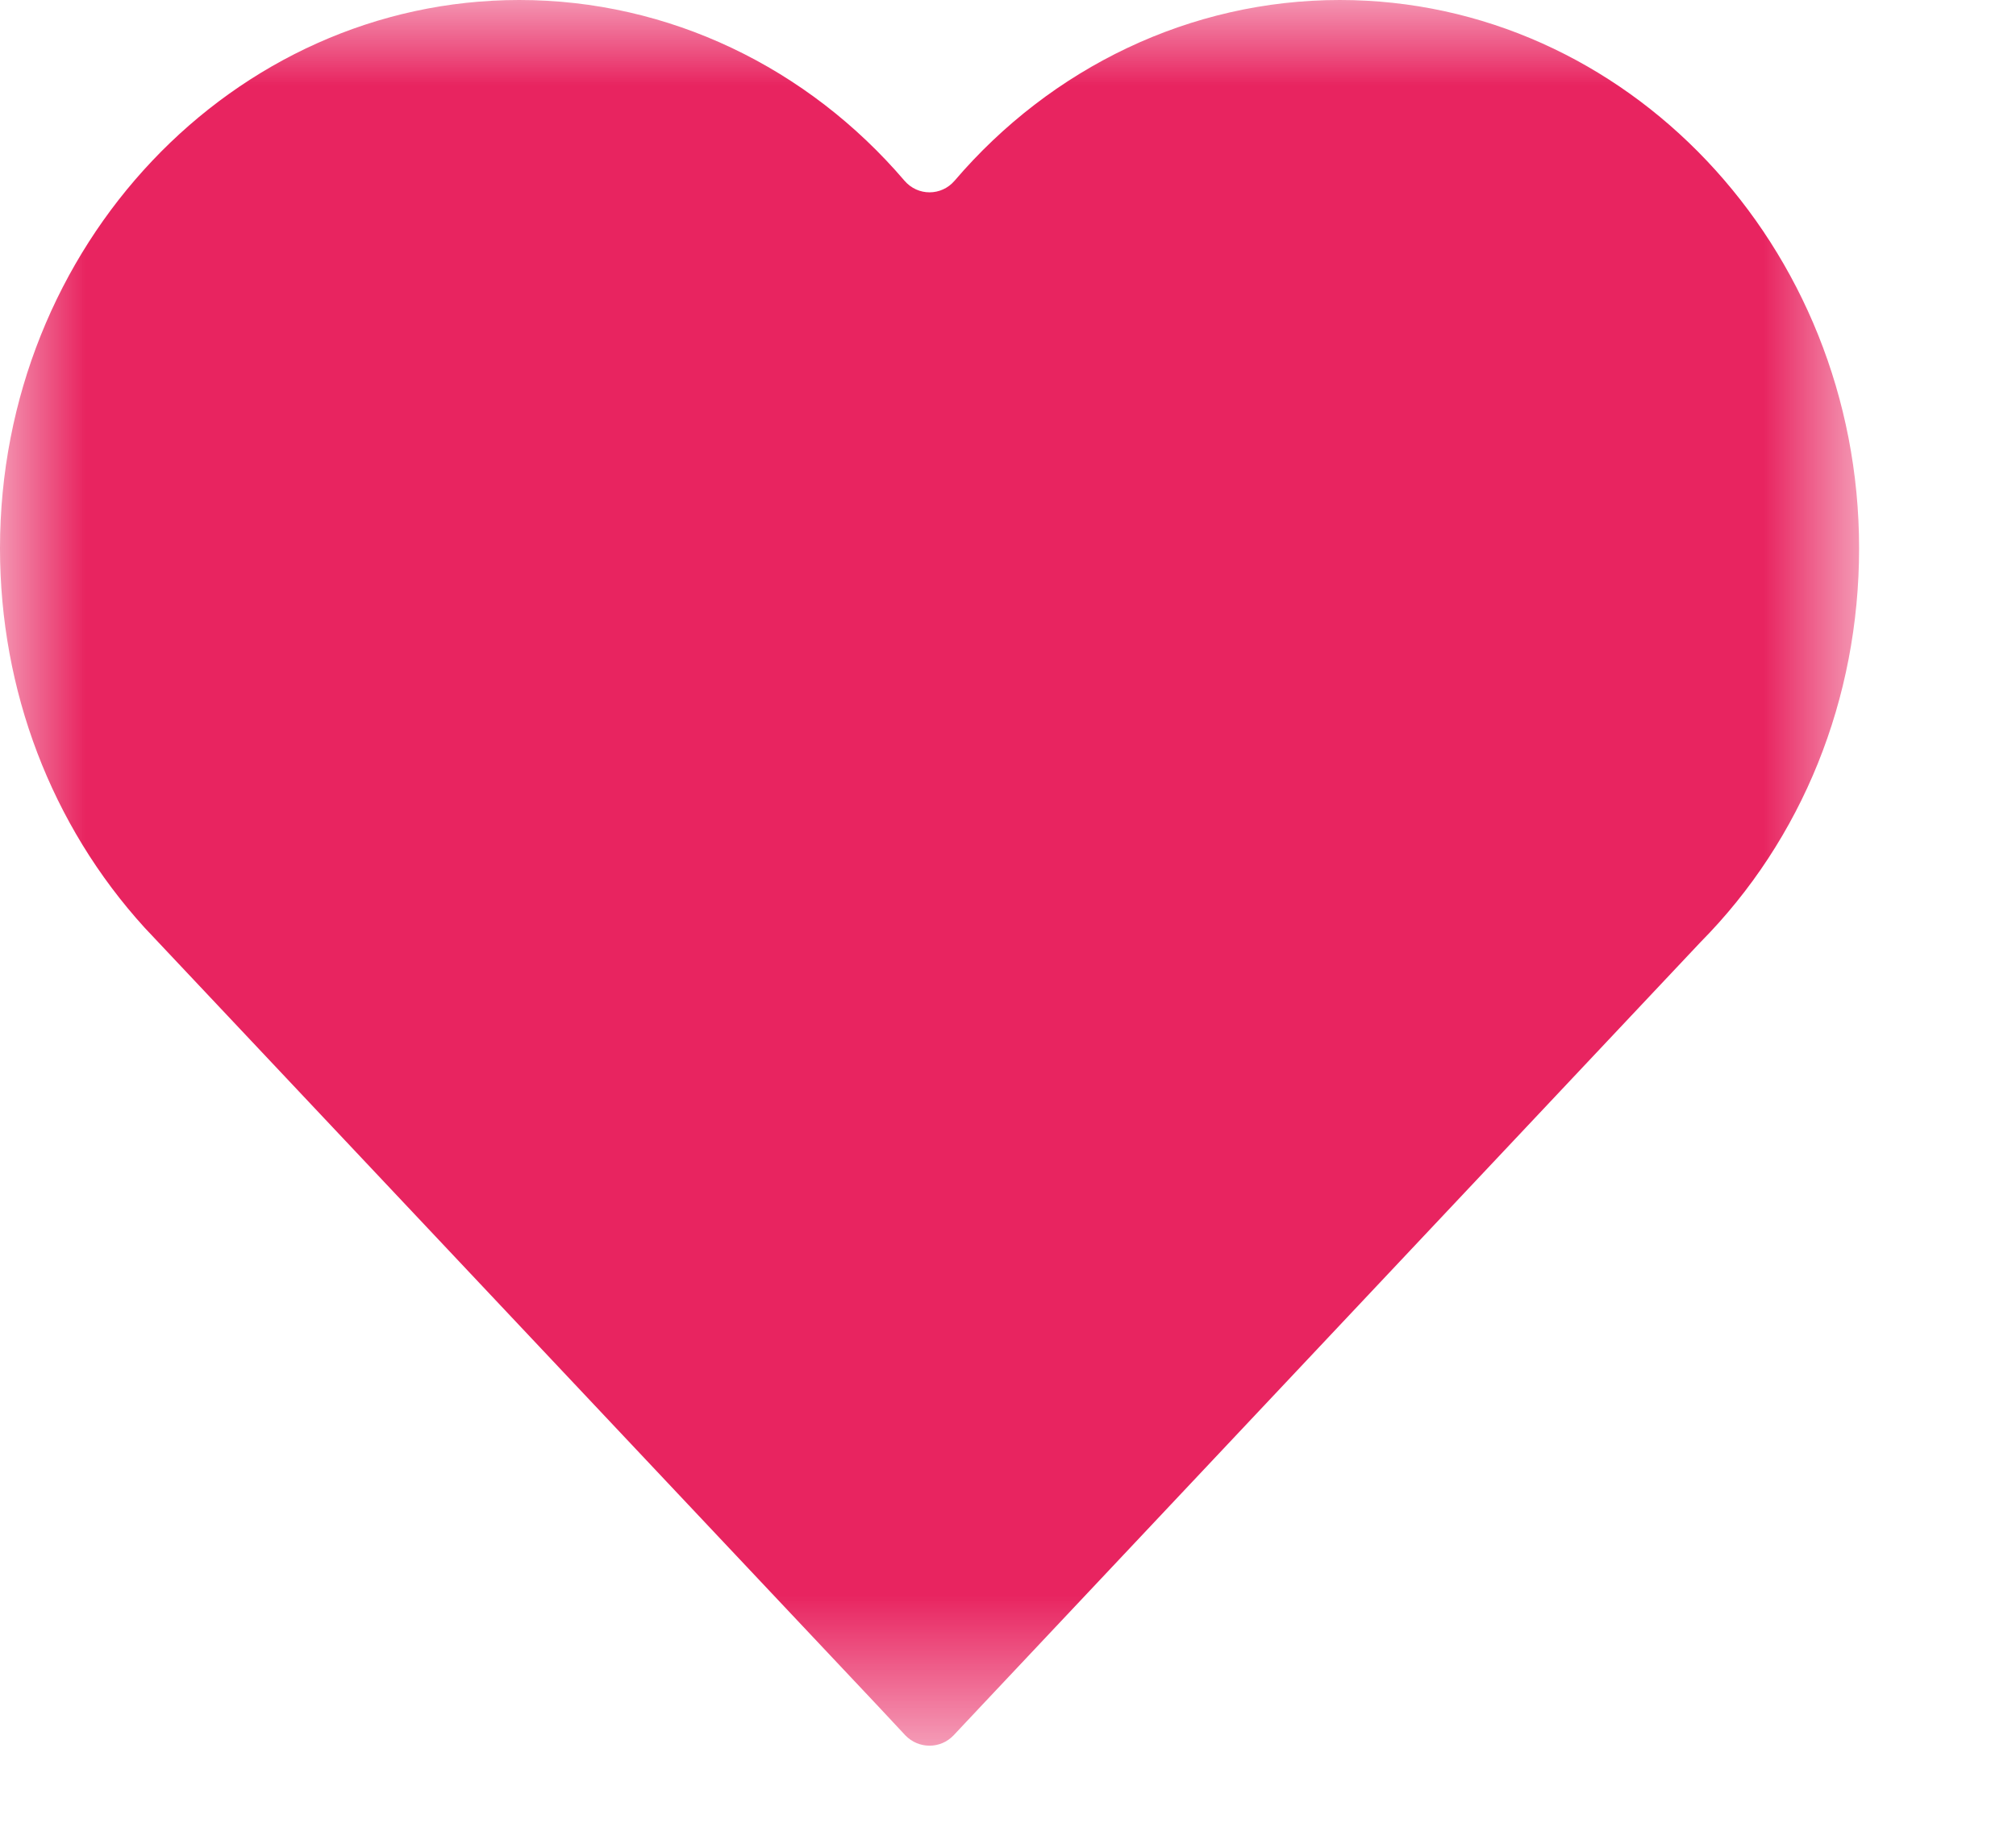 <?xml version="1.0" encoding="UTF-8"?>
<svg width="12px" height="11px" viewBox="0 0 12 11" version="1.1" xmlns="http://www.w3.org/2000/svg" xmlns:xlink="http://www.w3.org/1999/xlink">
    <!-- Generator: Sketch 53.2 (72643) - https://sketchapp.com -->
    <title>Group 3</title>
    <desc>Created with Sketch.</desc>
    <defs>
        <polygon id="path-1" points="0 0 11.066 0 11.066 10.392 0 10.392"></polygon>
    </defs>
    <g id="Page-1" stroke="none" stroke-width="1" fill="none" fill-rule="evenodd">
        <g id="Home" transform="translate(-807, -1918)">
            <g id="Group-3" transform="translate(807, 1918)">
                <mask id="mask-2" fill="white">
                    <use xlink:href="#path-1"></use>
                </mask>
                <g id="Clip-2"></g>
                <path d="M5.219,10.149 L5.389,10.331 C5.468,10.413 5.598,10.413 5.676,10.331 L5.847,10.149 L10.121,5.61 C10.728,4.997 11.066,4.161 11.066,3.264 C11.066,1.465 9.68,-0 7.975,-0 C7.084,-0 6.257,0.403 5.682,1.076 C5.603,1.168 5.463,1.168 5.384,1.076 C4.809,0.403 3.983,-0 3.091,-0 C1.386,-0 0,1.465 0,3.264 C0,4.11 0.305,4.912 0.861,5.523 L5.219,10.149 Z" id="Fill-1" fill="#E82460" mask="url(#mask-2)"></path>
            </g>
        </g>
    </g>
</svg>
